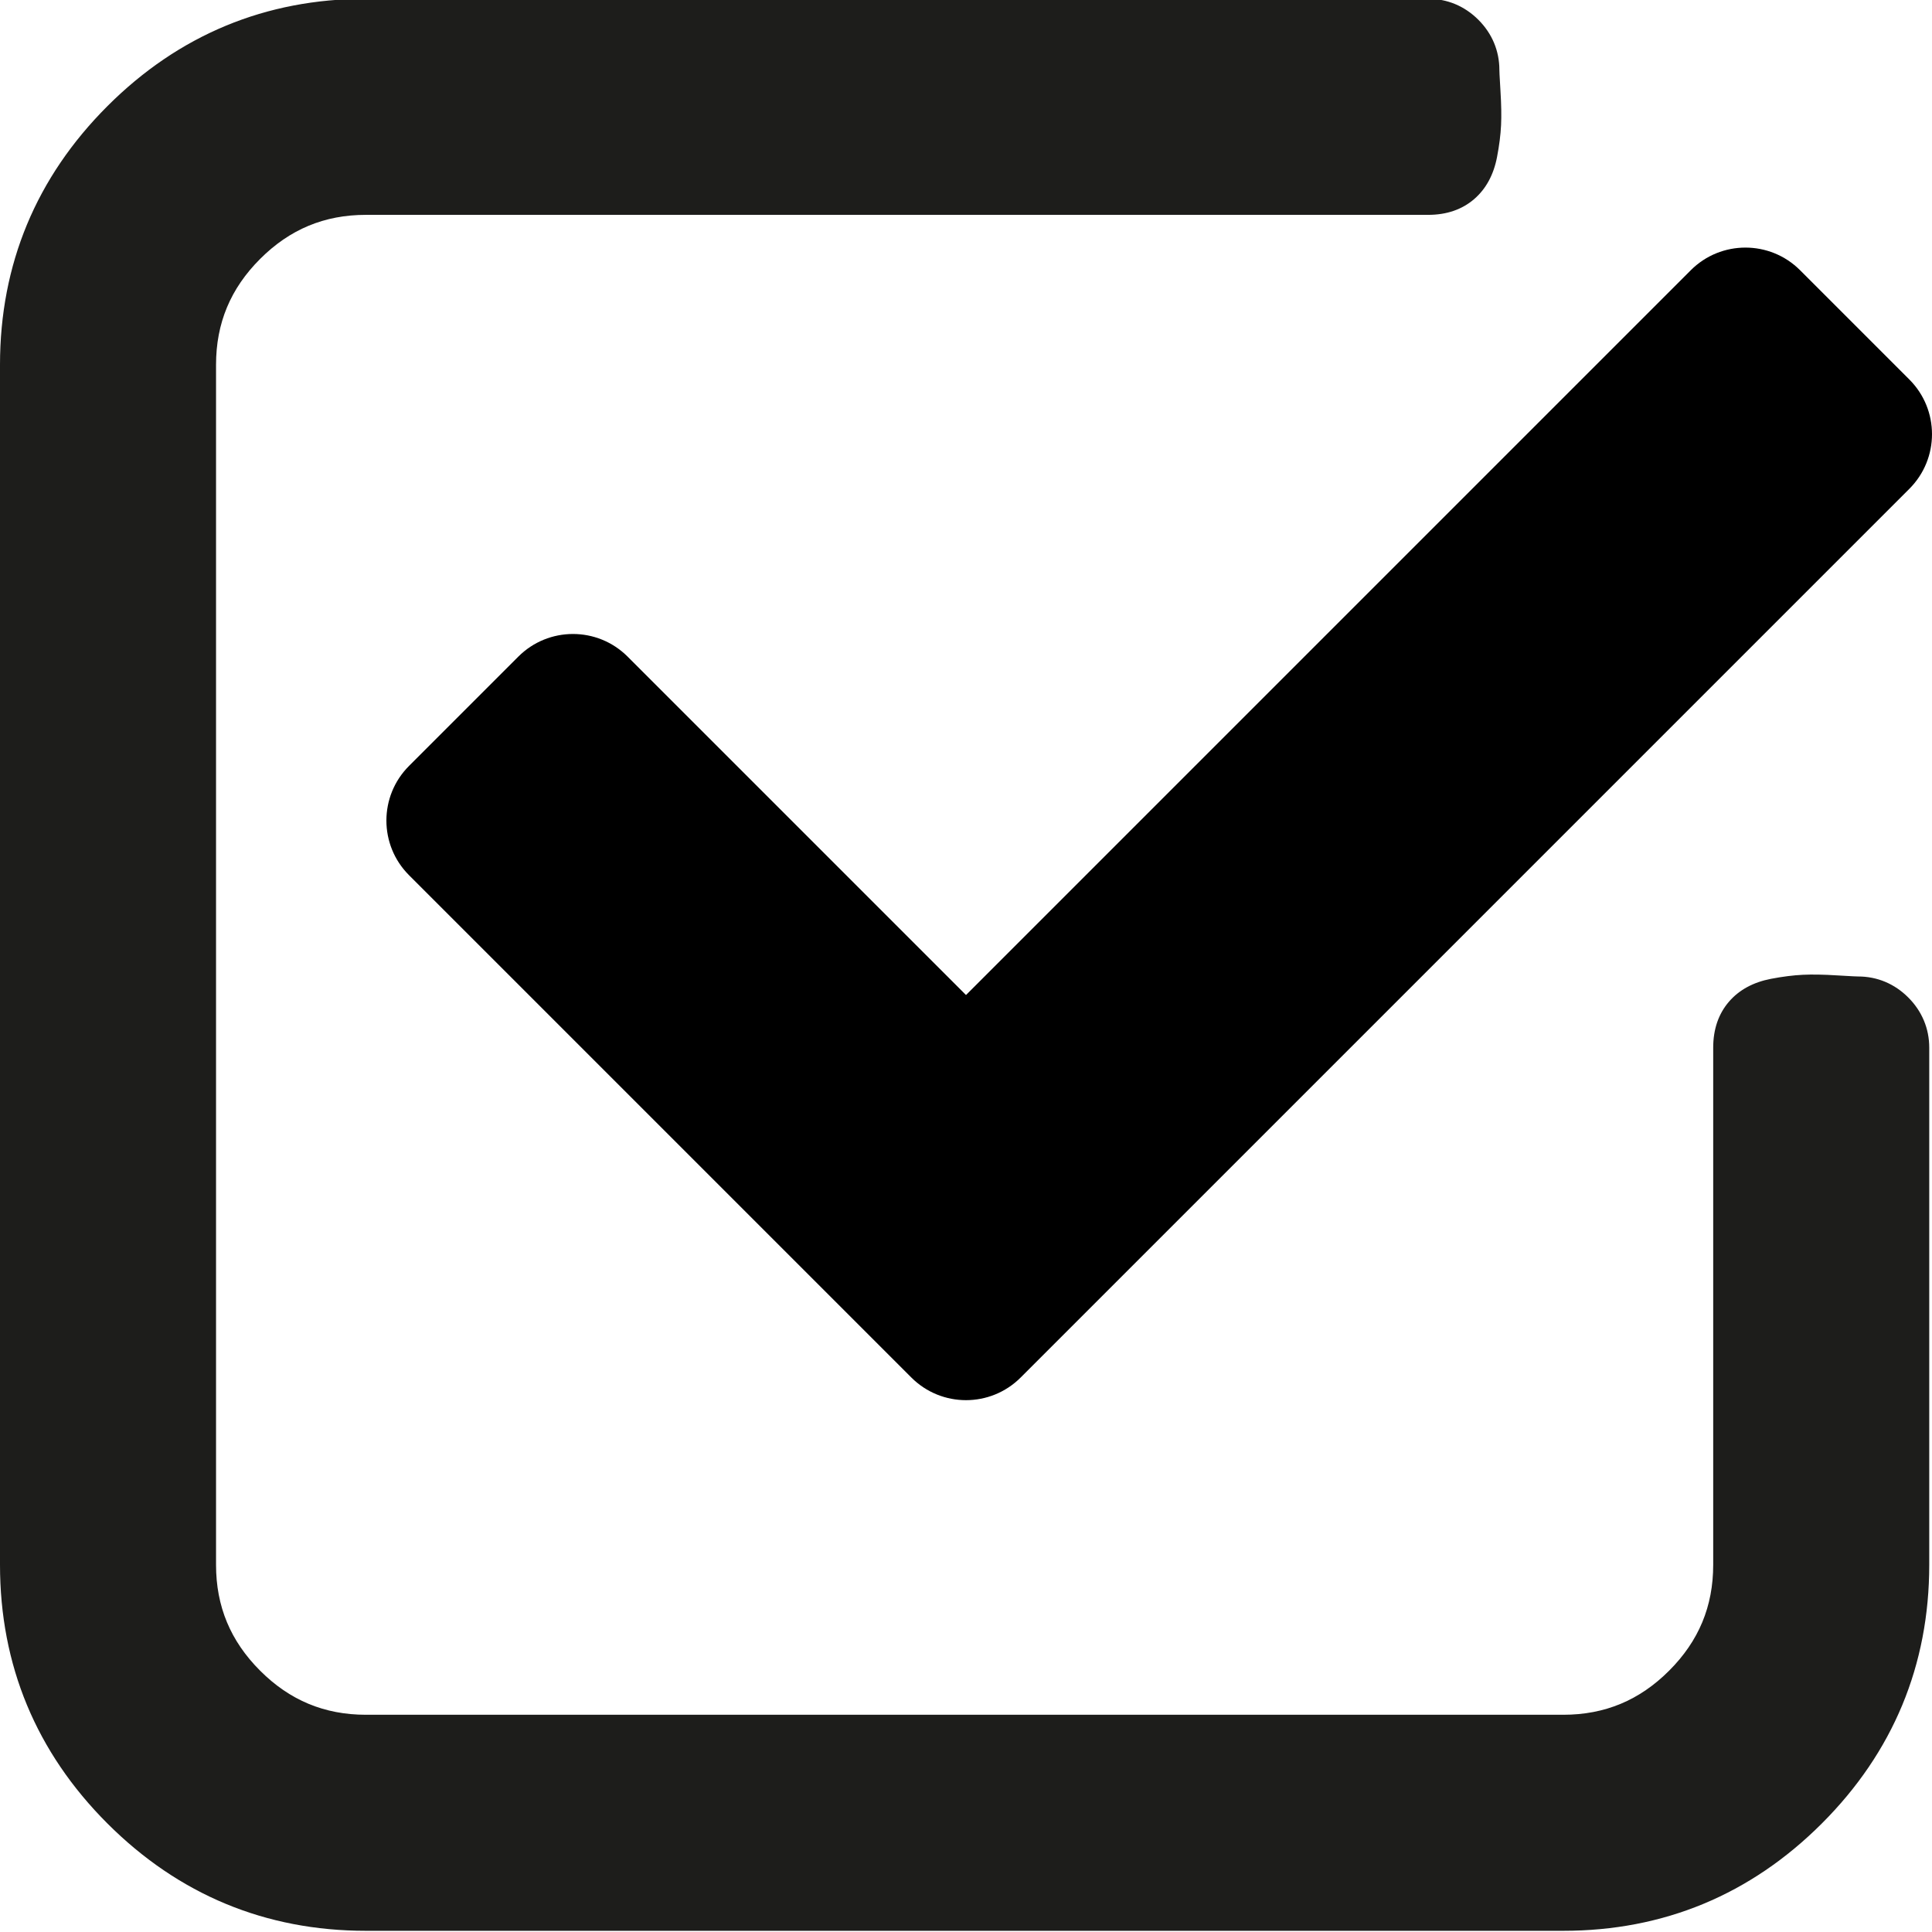 <?xml version="1.0" encoding="UTF-8"?>
<svg width="500px" height="500px" viewBox="0 0 500 500" version="1.1" xmlns="http://www.w3.org/2000/svg" xmlns:xlink="http://www.w3.org/1999/xlink">
    <!-- Generator: Sketch 50.2 (55047) - http://www.bohemiancoding.com/sketch -->
    <title>check-square</title>
    <desc>Created with Sketch.</desc>
    <defs></defs>
    <g id="check-square" stroke="none" stroke-width="1" fill="none" fill-rule="evenodd">
        <g id="Group" transform="translate(0, -1)">
            <g id="Group-3" fill="#1D1D1B">
                <path d="M480.868,253.71 C480.655,253.71 479.635,253.691 475.462,253.431 C471.92,253.208 469.018,253.158 466.585,253.274 C464.092,253.393 461.314,253.744 458.329,254.318 C453.755,255.197 450.105,257.176 447.481,260.203 C444.757,263.347 443.375,267.36 443.375,272.129 L443.375,405.971 C443.375,416.733 439.644,425.696 431.967,433.372 C424.291,441.048 415.327,444.78 404.566,444.78 L94.721,444.78 C83.959,444.78 74.996,441.048 67.319,433.372 C59.642,425.696 55.911,416.733 55.911,405.971 L55.911,95.412 C55.911,84.65 59.642,75.687 67.319,68.011 C74.996,60.334 83.959,56.603 94.721,56.603 L369.621,56.603 C374.39,56.603 378.403,55.221 381.546,52.497 C384.572,49.874 386.552,46.225 387.431,41.649 C388.006,38.662 388.357,35.883 388.475,33.392 C388.591,30.959 388.54,28.056 388.319,24.516 C388.052,20.247 388.039,19.263 388.039,19.109 C388.039,14.168 386.16,9.678 382.605,6.123 C379.051,2.57 374.561,0.691 369.621,0.691 L94.721,0.691 C68.744,0.691 46.224,10.04 27.787,28.478 C9.349,46.917 0,69.437 0,95.412 L0,405.971 C0,431.946 9.349,454.466 27.787,472.904 C46.225,491.342 68.745,500.691 94.721,500.691 L404.566,500.691 C430.541,500.691 453.06,491.342 471.5,472.904 C489.938,454.466 499.287,431.946 499.287,405.971 L499.287,272.129 C499.287,267.187 497.408,262.698 493.854,259.143 C490.3,255.589 485.81,253.71 480.868,253.71 Z" id="Fill-1"></path>
            </g>
            <g id="check" transform="translate(100, 65)" fill="#000000" fill-rule="nonzero">
                <path d="M135.858,292.503 L5.858,162.503 C-1.952,154.693 -1.952,142.03 5.858,134.219 L34.141,105.934 C41.952,98.123 54.616,98.123 62.426,105.934 L150,193.508 L337.574,5.934 C345.384,-1.876 358.048,-1.876 365.859,5.934 L394.142,34.219 C401.952,42.029 401.952,54.692 394.142,62.503 L164.142,292.504 C156.331,300.314 143.668,300.314 135.858,292.503 Z" id="Shape"></path>
            </g>
        </g>
    </g>
</svg>